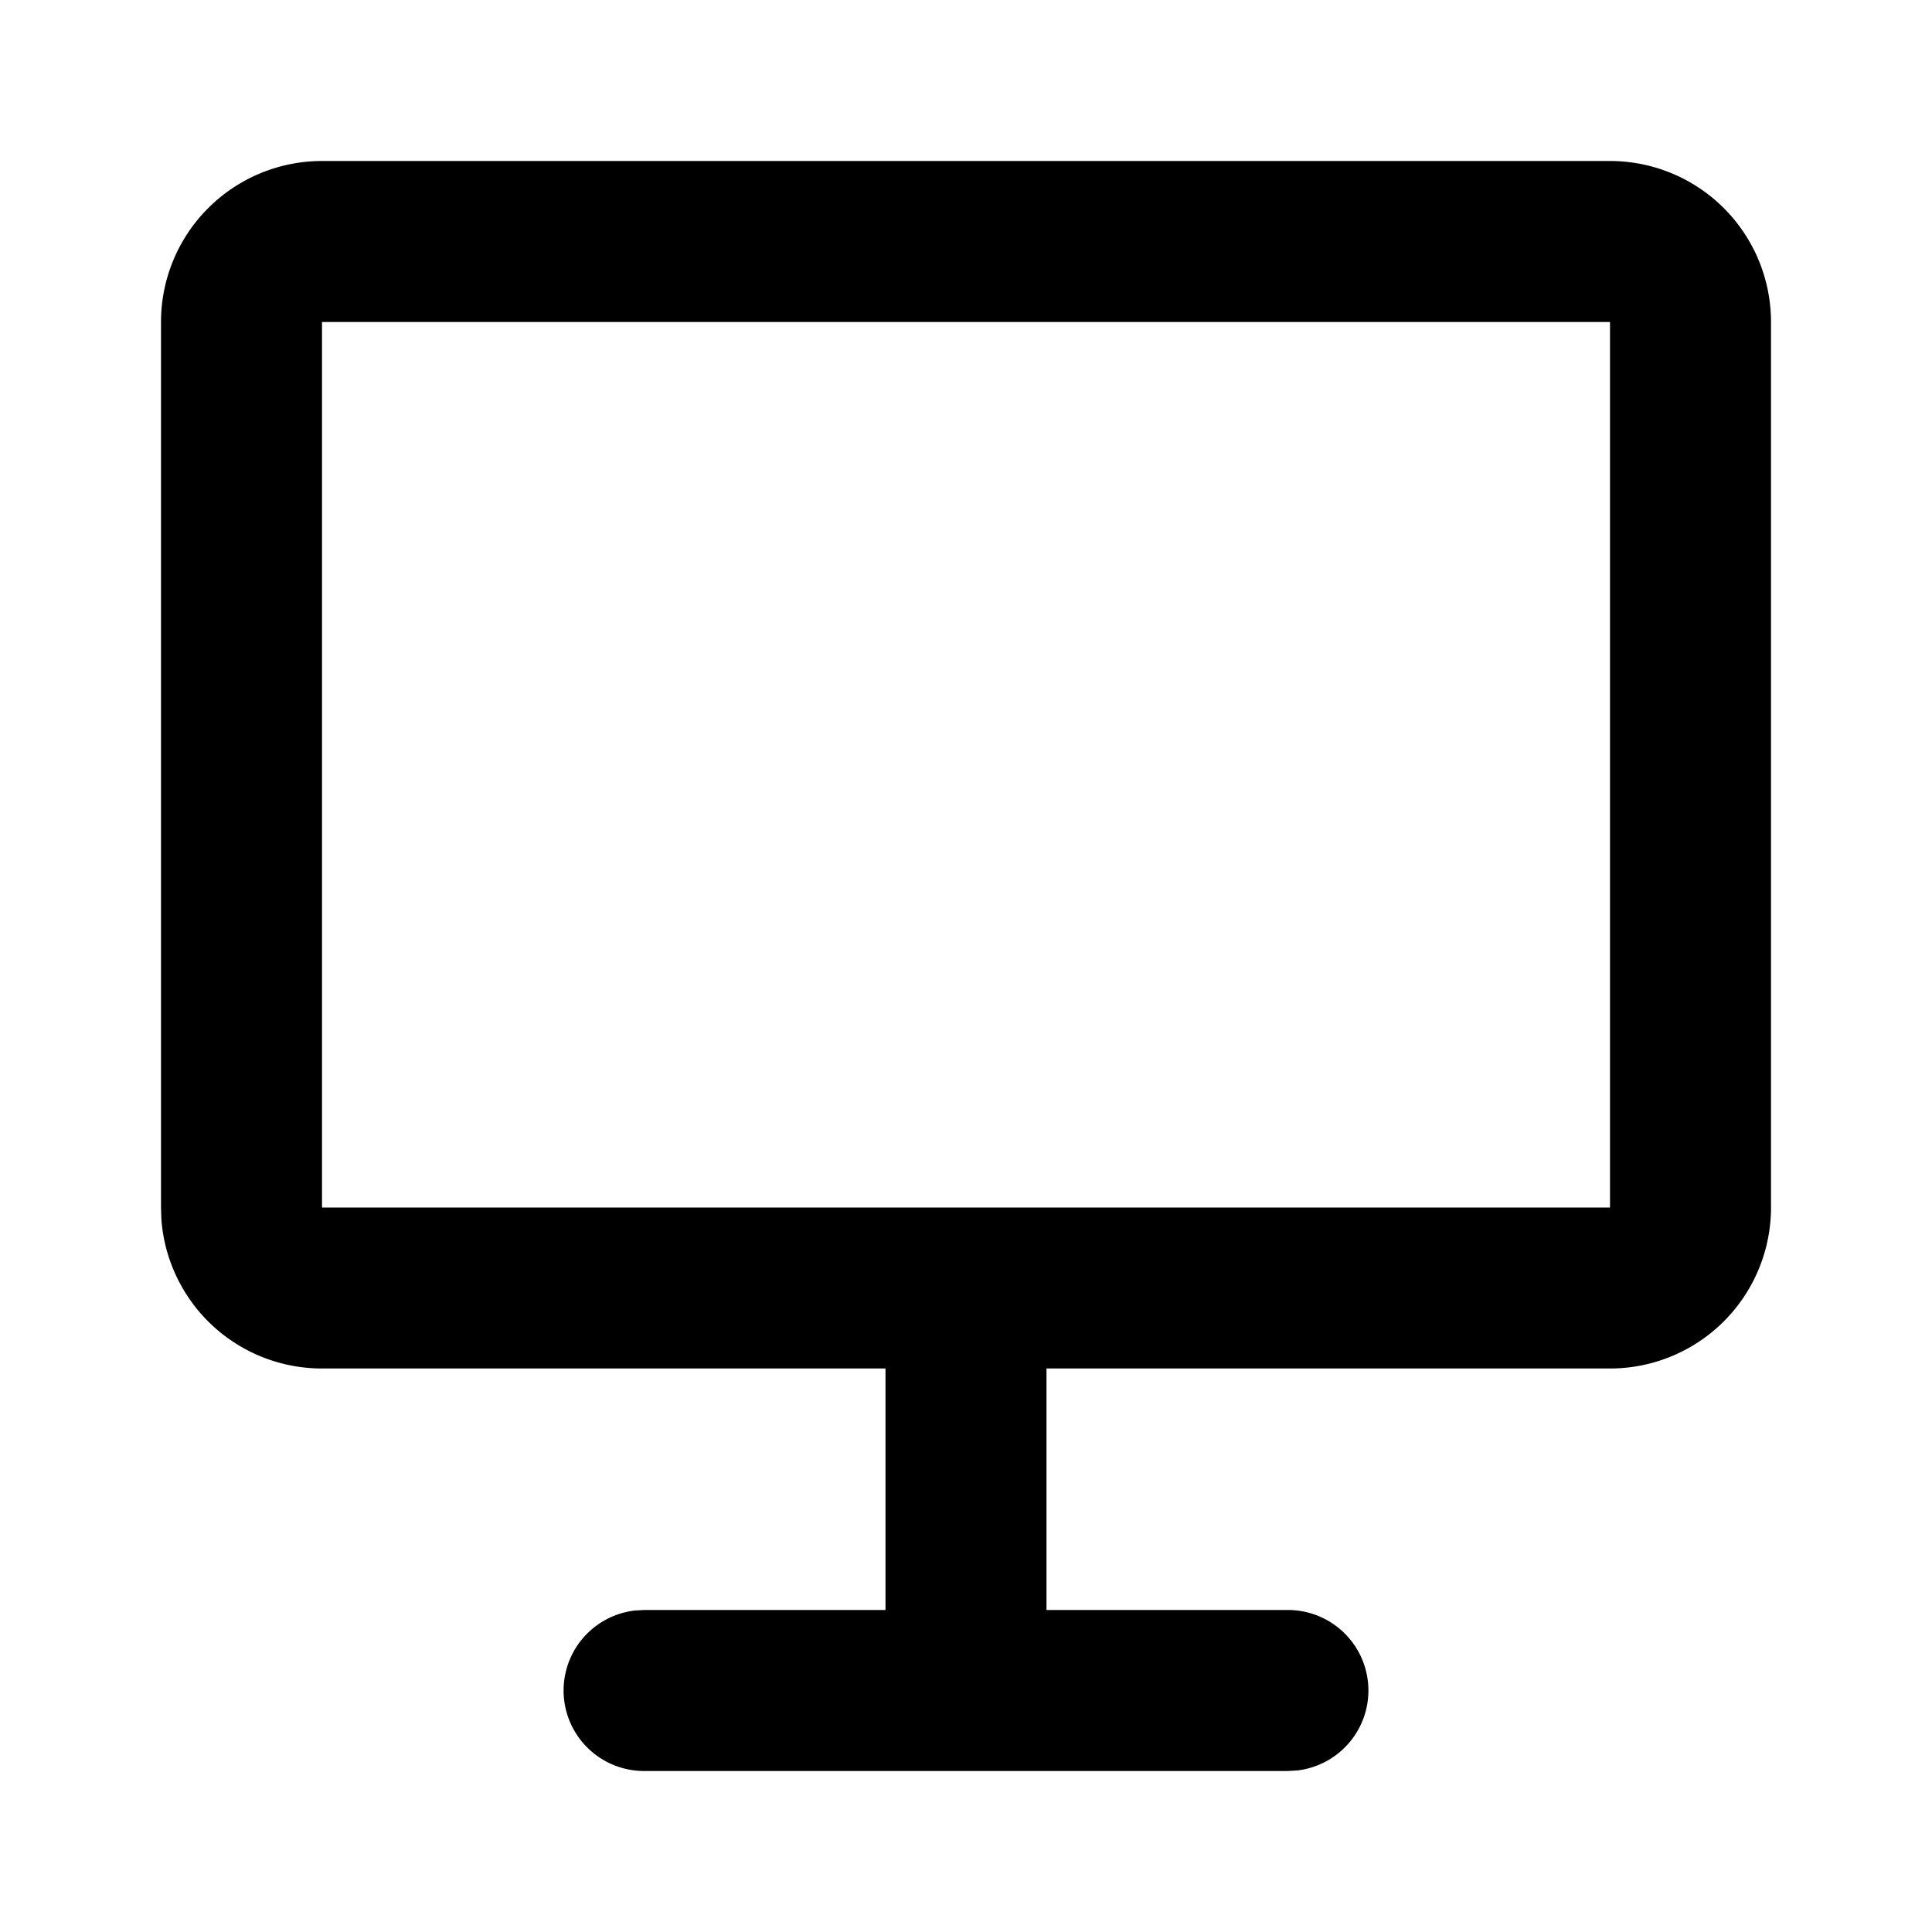 <svg xmlns="http://www.w3.org/2000/svg" viewBox="0 0 24 24"><path fill-rule="evenodd" d="M20 2a2 2 0 012 2v11a2 2 0 01-2 2h-7v3h3a1 1 0 01.117 1.993L16 22H8a1 1 0 01-.117-1.993L8 20h3v-3H4a2 2 0 01-1.995-1.85L2 15V4a2 2 0 012-2zm0 2H4v11h16V4z"/></svg>